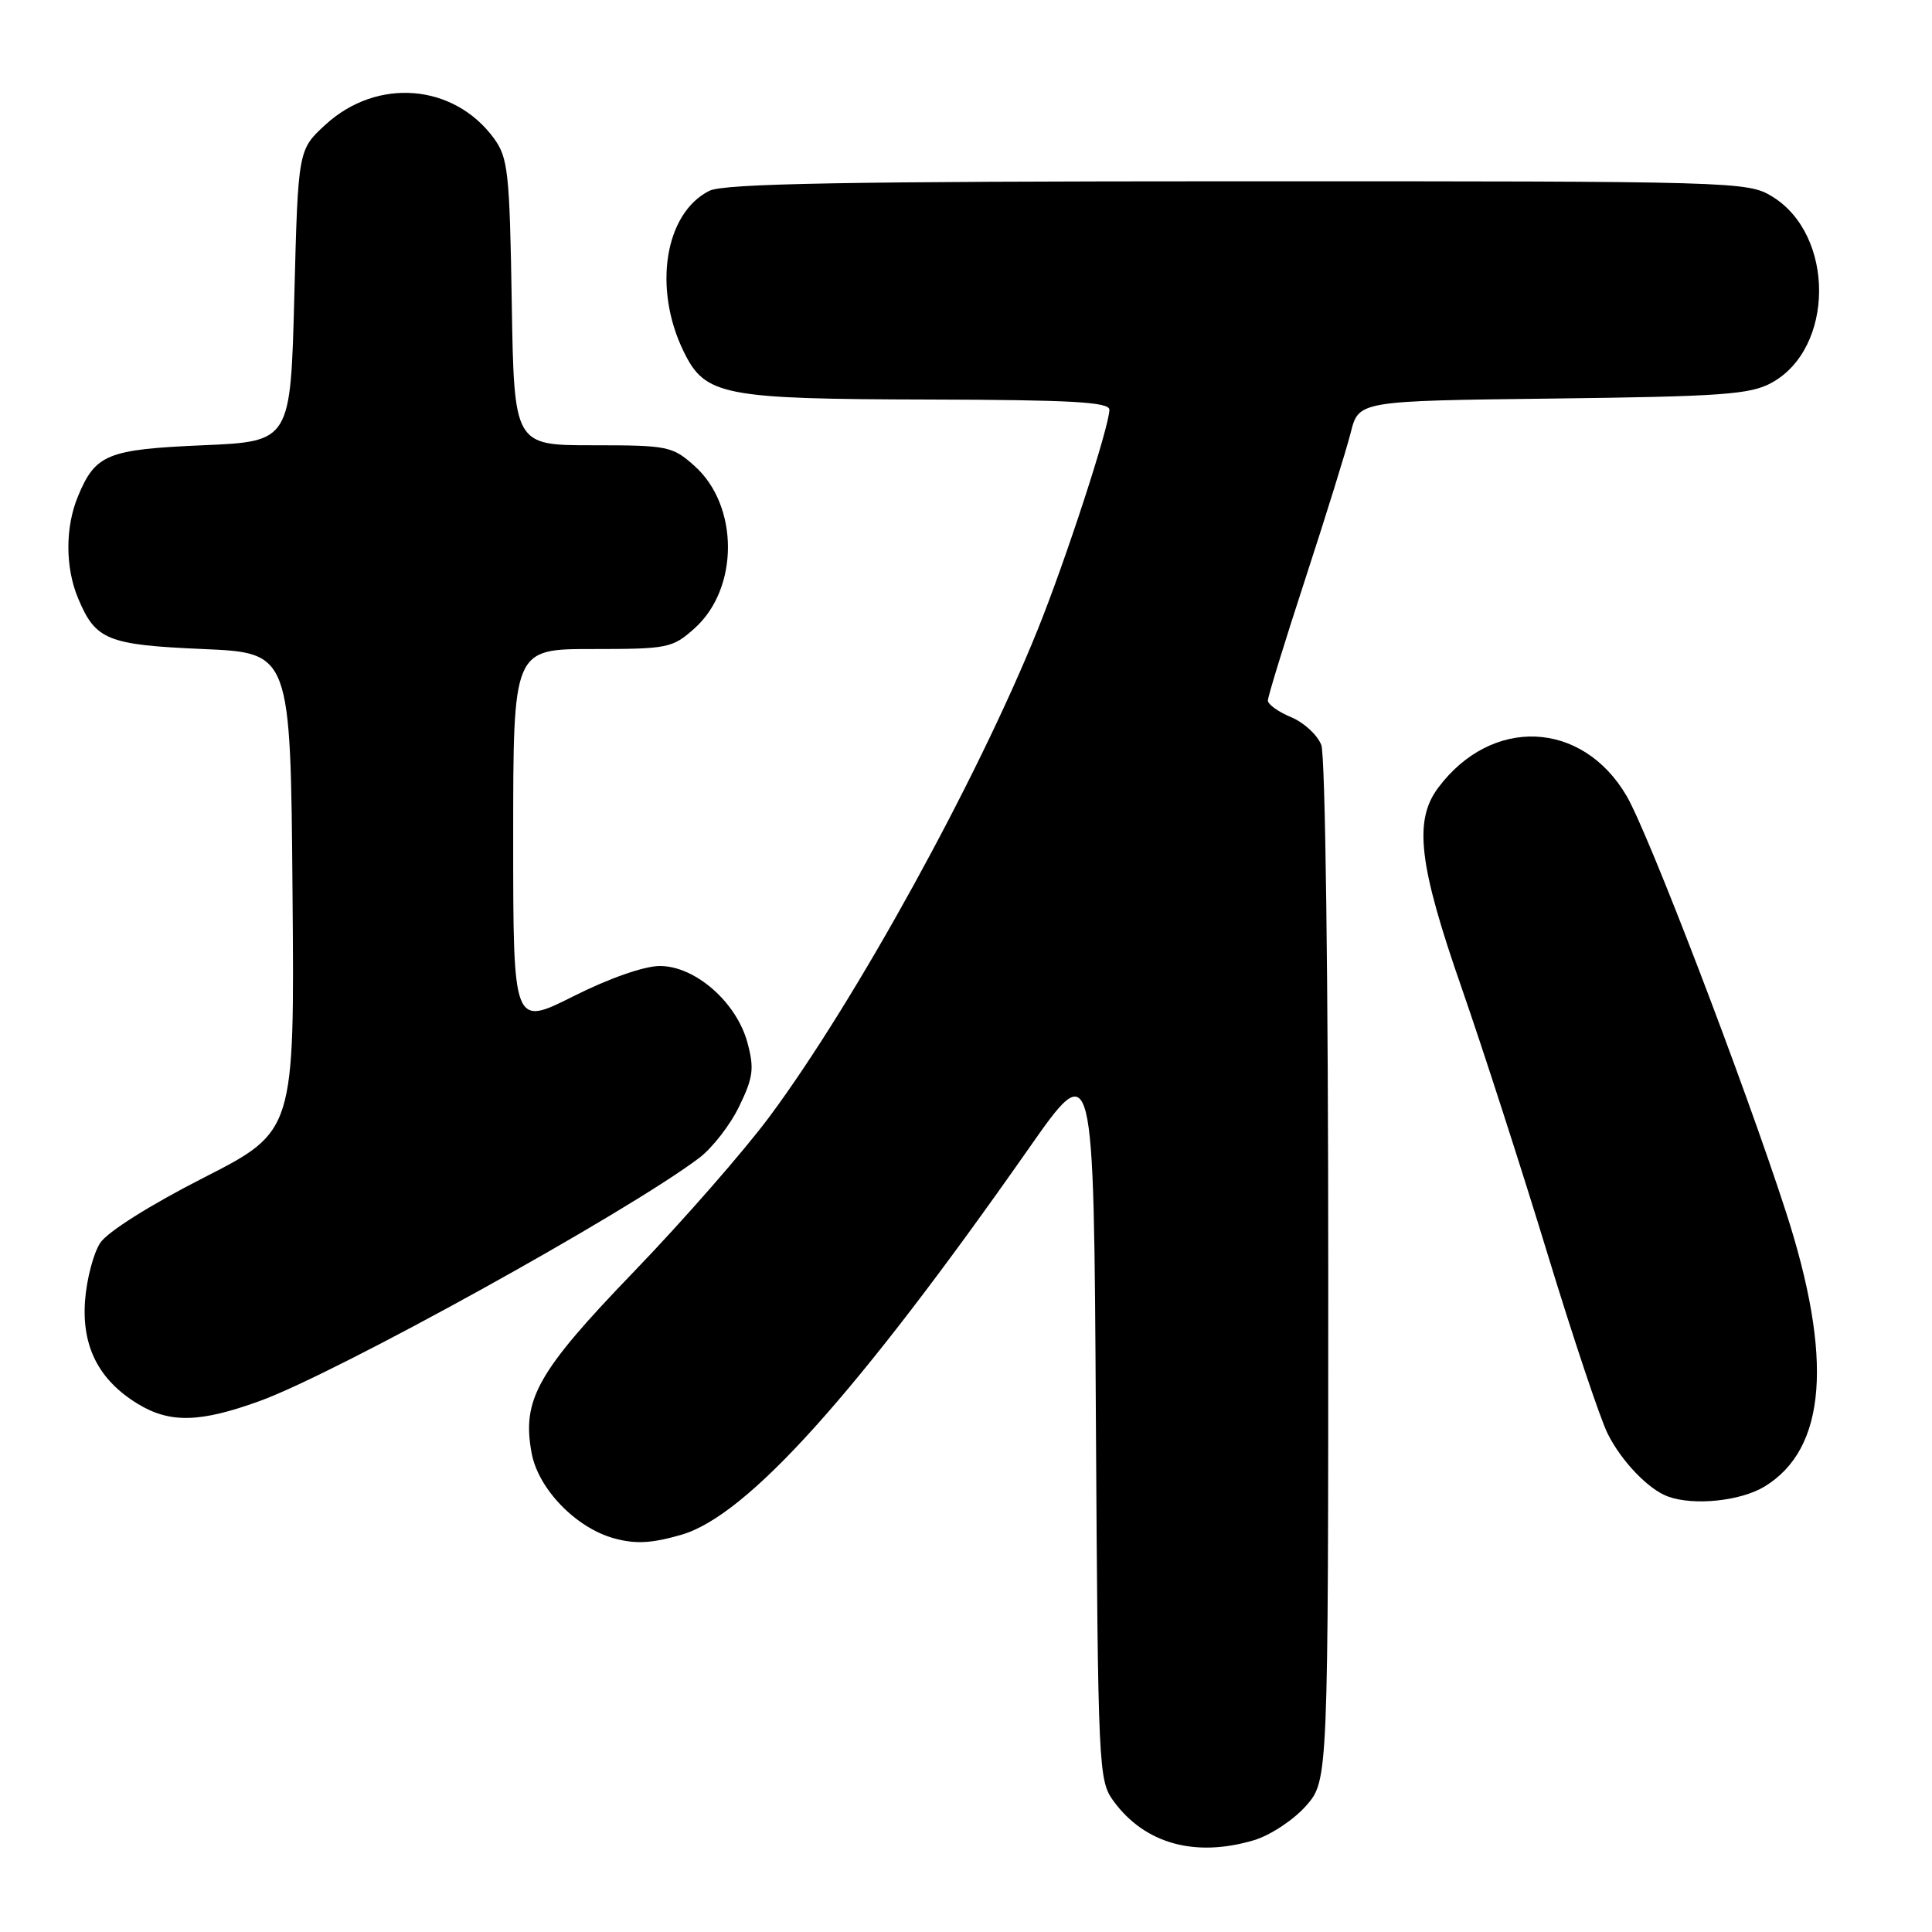 <?xml version="1.0" encoding="UTF-8" standalone="no"?>
<!DOCTYPE svg PUBLIC "-//W3C//DTD SVG 1.1//EN" "http://www.w3.org/Graphics/SVG/1.1/DTD/svg11.dtd" >
<svg xmlns="http://www.w3.org/2000/svg" xmlns:xlink="http://www.w3.org/1999/xlink" version="1.1" viewBox="0 0 256 256">
 <g >
 <path fill="currentColor"
d=" M 166.18 243.83 C 168.33 243.18 171.42 241.14 173.05 239.29 C 176.00 235.93 176.00 235.93 176.00 168.53 C 176.00 130.14 175.61 100.09 175.08 98.72 C 174.58 97.40 172.78 95.74 171.08 95.03 C 169.39 94.33 168.00 93.34 168.00 92.82 C 168.00 92.31 170.23 85.05 172.96 76.70 C 175.69 68.34 178.40 59.62 178.98 57.31 C 180.04 53.12 180.04 53.12 205.77 52.81 C 228.10 52.54 231.93 52.27 234.73 50.73 C 243.11 46.16 243.15 31.11 234.81 26.03 C 231.58 24.05 229.95 24.01 164.00 24.02 C 112.04 24.03 95.92 24.32 94.00 25.28 C 88.09 28.23 86.49 38.20 90.59 46.58 C 93.44 52.43 95.75 52.88 123.25 52.94 C 141.94 52.99 147.00 53.27 147.00 54.29 C 147.00 56.48 141.23 74.19 137.50 83.43 C 129.48 103.32 113.39 132.56 102.01 147.90 C 98.64 152.45 90.54 161.71 84.01 168.49 C 71.18 181.80 69.12 185.47 70.45 192.58 C 71.34 197.30 76.31 202.44 81.34 203.83 C 84.21 204.62 86.32 204.51 90.30 203.36 C 99.03 200.83 113.56 184.67 136.31 152.19 C 144.93 139.88 144.93 139.88 145.21 187.87 C 145.49 234.60 145.55 235.93 147.57 238.68 C 151.71 244.32 158.38 246.16 166.18 243.83 Z  M 233.82 196.97 C 242.02 191.97 242.94 180.01 236.62 160.50 C 231.11 143.50 218.43 110.41 215.53 105.46 C 209.65 95.42 197.64 94.91 190.56 104.39 C 187.30 108.76 187.99 114.61 193.71 131.00 C 196.48 138.97 201.57 154.72 205.01 166.00 C 208.45 177.28 212.06 188.07 213.04 190.00 C 214.88 193.66 218.44 197.36 221.00 198.29 C 224.42 199.55 230.65 198.90 233.82 196.97 Z  M 34.42 185.64 C 44.68 181.91 82.99 160.72 92.65 153.43 C 94.38 152.12 96.77 149.05 97.95 146.59 C 99.81 142.77 99.96 141.57 99.04 138.16 C 97.60 132.80 92.12 128.00 87.44 128.00 C 85.37 128.00 80.73 129.62 75.98 132.01 C 68.00 136.02 68.00 136.02 68.00 111.01 C 68.00 86.00 68.00 86.00 78.48 86.00 C 88.51 86.00 89.10 85.88 92.04 83.25 C 97.93 77.97 97.93 67.03 92.04 61.75 C 89.10 59.12 88.51 59.00 78.54 59.00 C 68.12 59.00 68.12 59.00 67.81 40.07 C 67.53 22.80 67.32 20.89 65.44 18.32 C 60.13 11.08 49.98 10.25 43.15 16.50 C 39.50 19.84 39.50 19.84 39.00 39.17 C 38.50 58.50 38.50 58.50 26.90 59.00 C 14.22 59.55 12.66 60.18 10.35 65.72 C 8.63 69.82 8.63 75.18 10.35 79.28 C 12.66 84.82 14.22 85.45 26.90 86.00 C 38.50 86.50 38.50 86.50 38.76 118.20 C 39.03 149.91 39.03 149.91 26.97 156.06 C 19.87 159.68 14.24 163.23 13.28 164.69 C 12.38 166.06 11.48 169.51 11.27 172.34 C 10.82 178.42 13.09 182.86 18.24 186.01 C 22.51 188.61 26.48 188.52 34.42 185.64 Z "/>
</g>
</svg>
